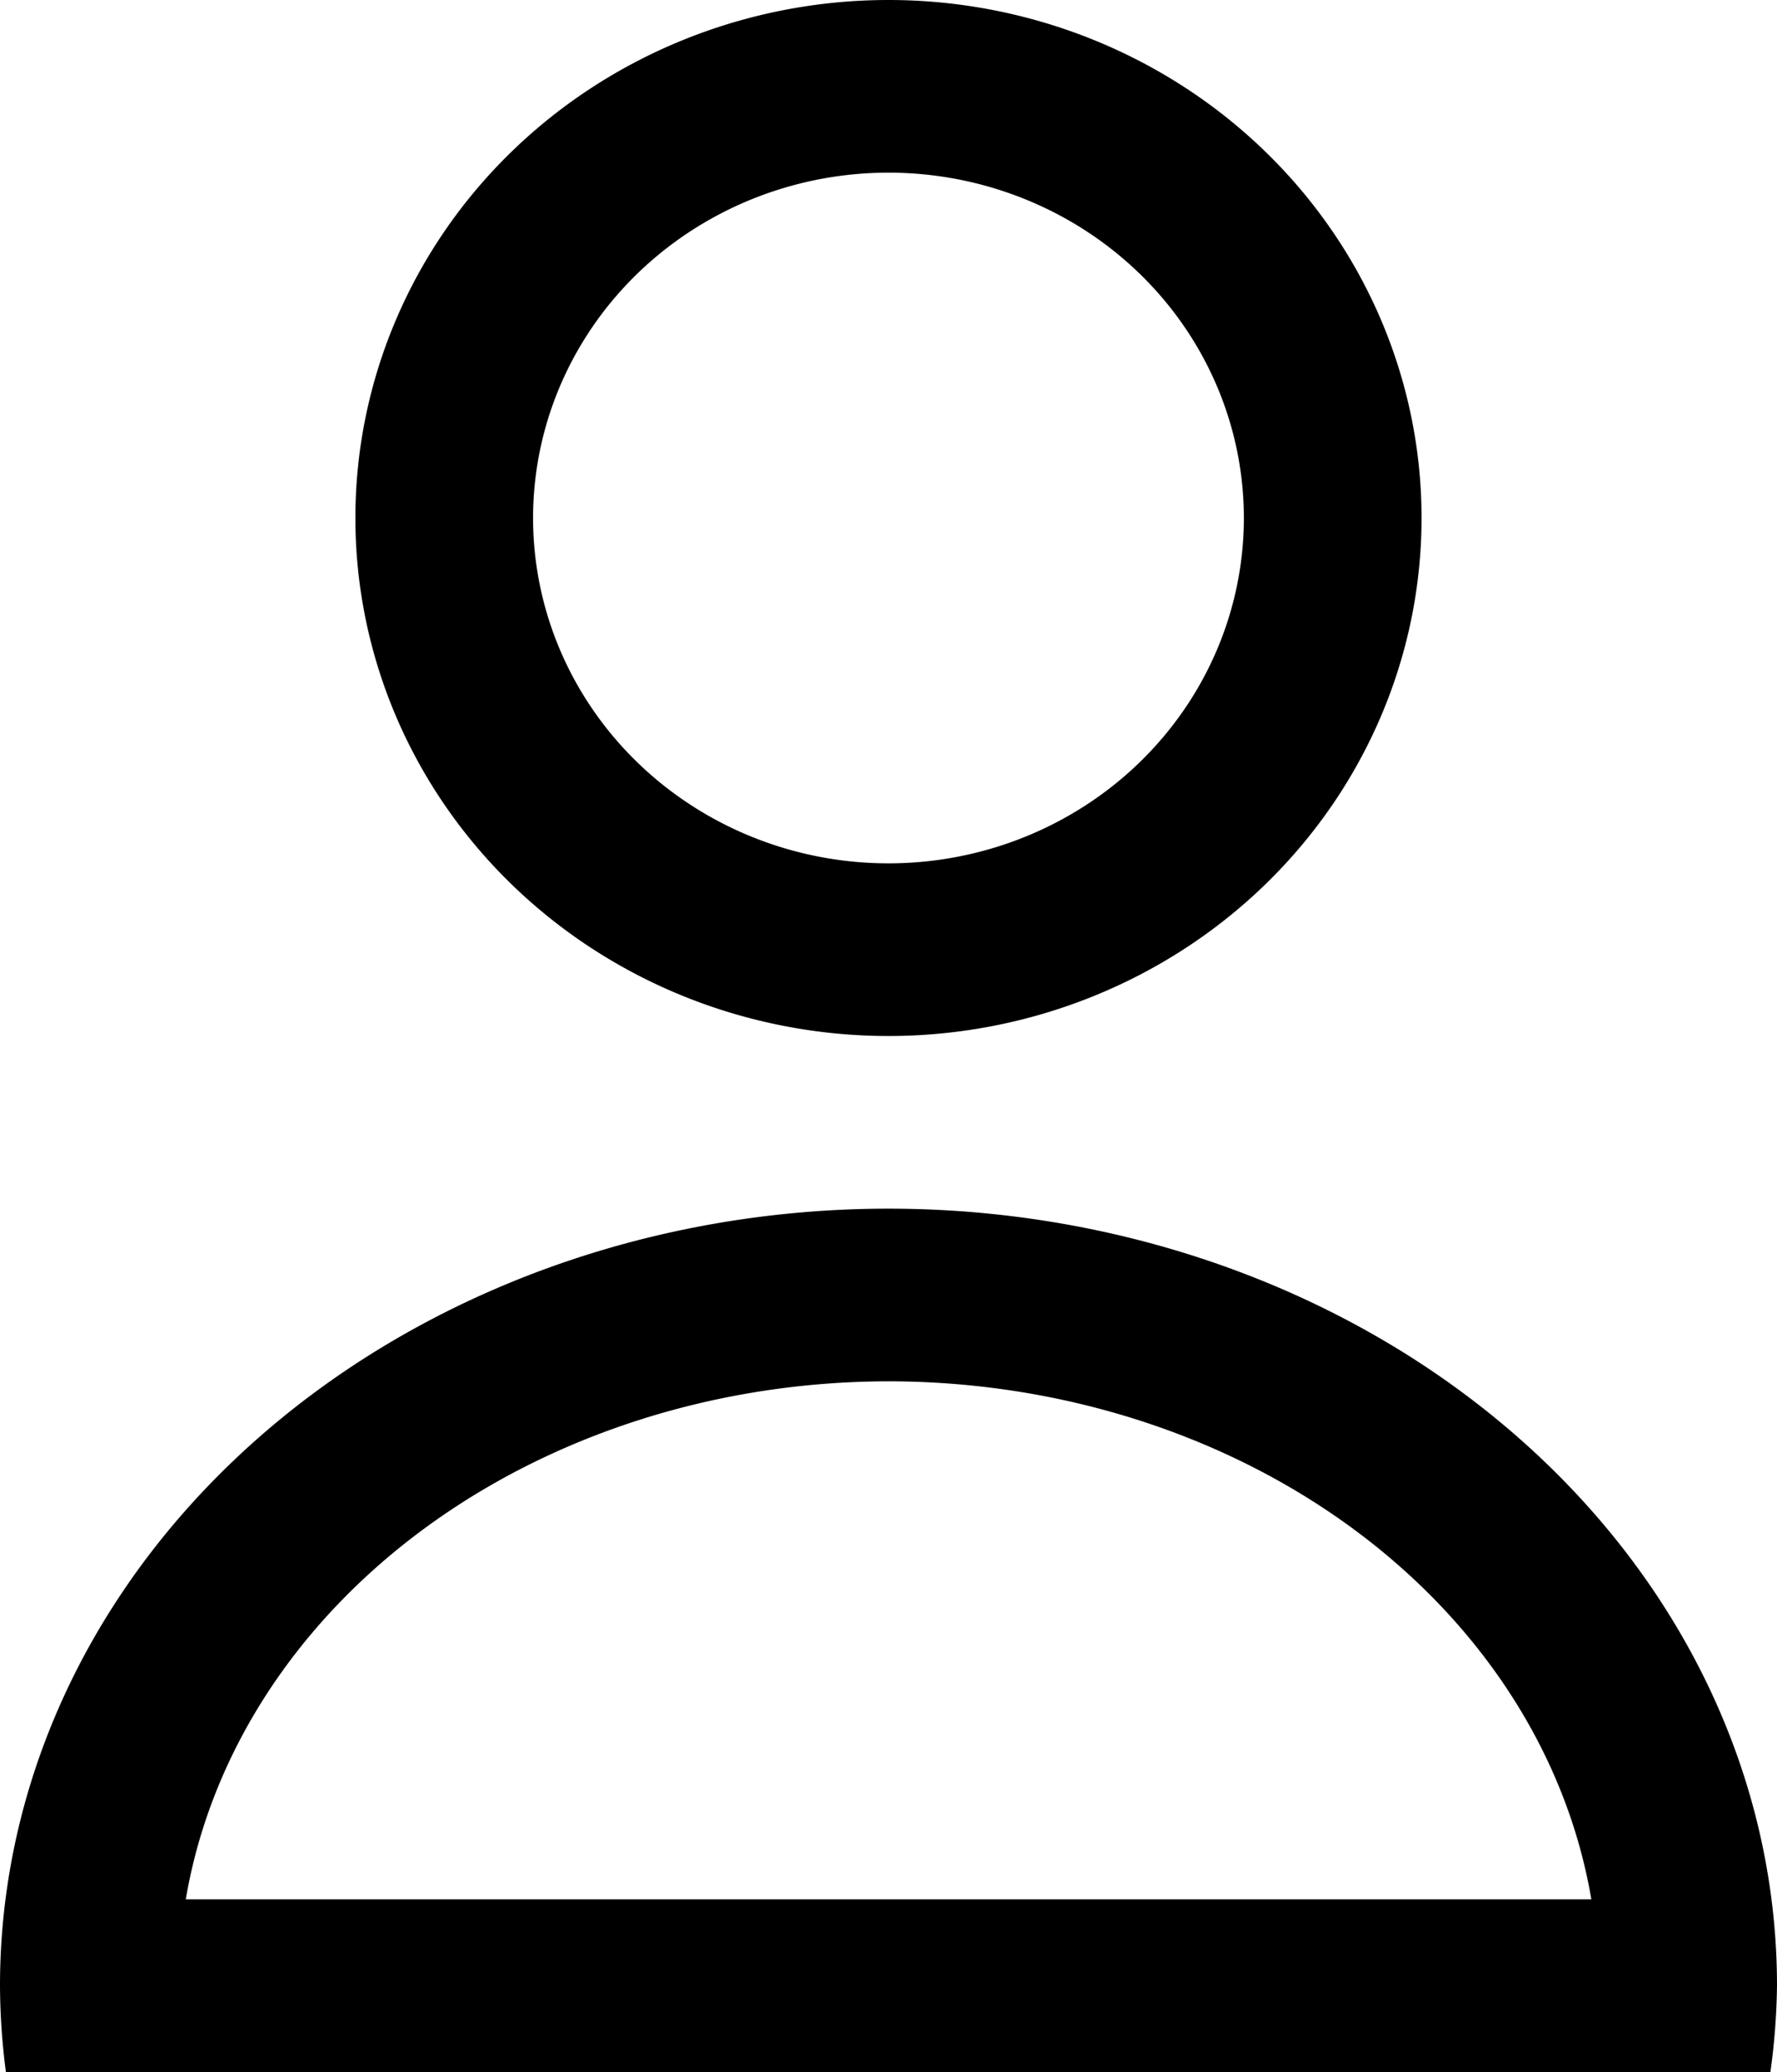 <?xml version="1.0" encoding="UTF-8" standalone="no"?>
<svg
   xmlns:dc="http://purl.org/dc/elements/1.1/"
   xmlns:cc="http://creativecommons.org/ns#"
   xmlns:rdf="http://www.w3.org/1999/02/22-rdf-syntax-ns#"
   xmlns:svg="http://www.w3.org/2000/svg"
   xmlns="http://www.w3.org/2000/svg"
   xmlns:sodipodi="http://sodipodi.sourceforge.net/DTD/sodipodi-0.dtd"
   xmlns:inkscape="http://www.inkscape.org/namespaces/inkscape"
   viewBox="0 0 85.763 100"
   version="1.1"
   id="svg6"
   sodipodi:docname="membres.svg"
   width="85.763"
   height="100"
   inkscape:version="1.0.1 (3bc2e813f5, 2020-09-07)">
  <sodipodi:namedview
     pagecolor="#ffffff"
     bordercolor="#666666"
     borderopacity="1"
     objecttolerance="10"
     gridtolerance="10"
     guidetolerance="10"
     inkscape:pageopacity="0"
     inkscape:pageshadow="2"
     inkscape:window-width="1920"
     inkscape:window-height="1013"
     id="namedview8"
     showgrid="false"
     fit-margin-top="0"
     fit-margin-left="0"
     fit-margin-right="0"
     fit-margin-bottom="0"
     inkscape:zoom="3.7227216"
     inkscape:cx="2.6476435"
     inkscape:cy="55.776782"
     inkscape:window-x="0"
     inkscape:window-y="0"
     inkscape:window-maximized="1"
     inkscape:current-layer="svg6"
     inkscape:document-rotation="0" />
  <defs
     id="defs3051">
    <style
       type="text/css"
       id="current-color-scheme">
      .ColorScheme-Text {
        color:#232629;
      }
      </style>
  </defs>
  <path
     style="fill:#000000;fill-opacity:1;stroke:none;stroke-width:8.454"
     d="M 42.88,0 A 25.728,25 0 0 0 17.152,25 25.728,25 0 0 0 42.88,50 25.728,25 0 0 0 68.608,25 25.728,25 0 0 0 42.88,0 m 0,8.333 A 17.152,16.667 0 0 1 60.032,25 17.152,16.667 0 0 1 42.88,41.667 17.152,16.667 0 0 1 25.728,25 17.152,16.667 0 0 1 42.88,8.333 m 0,50 A 42.88,37.5 0 0 0 0,95.833 42.88,37.5 0 0 0 0.285,100 H 85.445 a 42.88,37.5 0 0 0 0.318,-4.167 42.88,37.5 0 0 0 -42.88,-37.5 m 4.29e-4,8.333 a 34.304,29.167 0 0 1 33.919,25 H 8.966 a 34.304,29.167 0 0 1 33.919,-25"
     class="ColorScheme-Text"
     id="path4" />
</svg>
